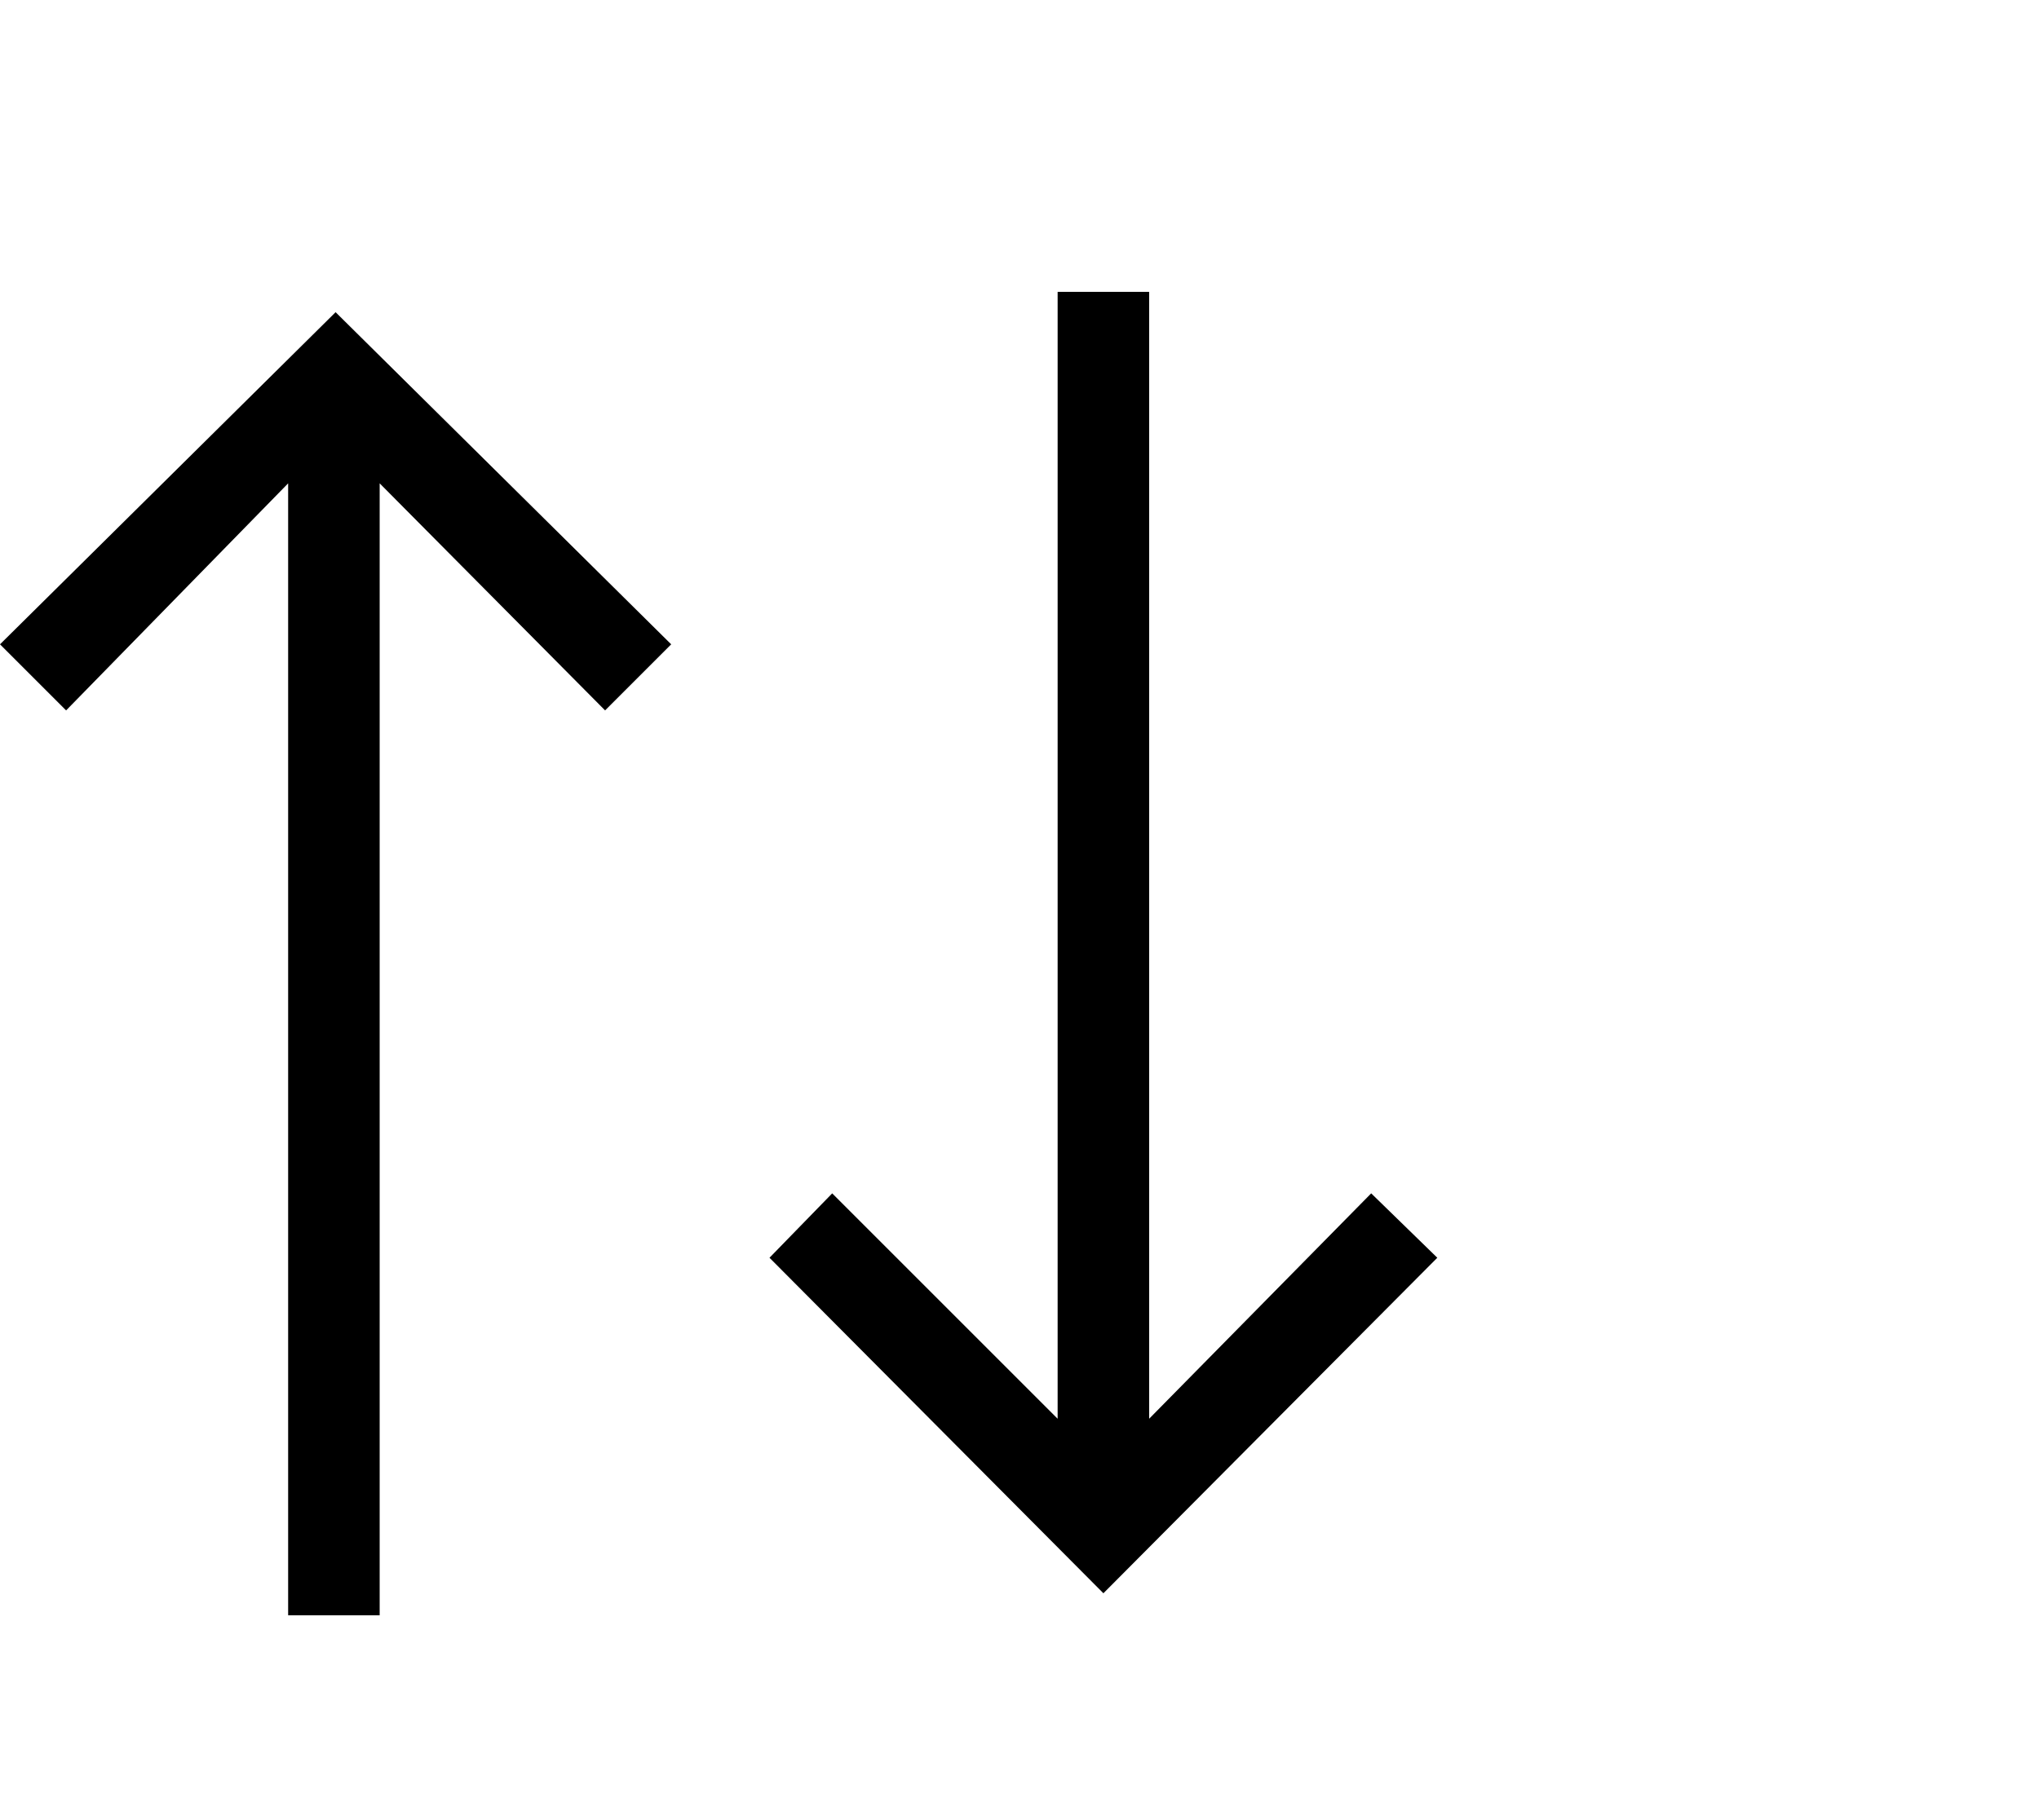 <svg viewBox="0 0 1203 1074.237" xmlns="http://www.w3.org/2000/svg"><path d="M809 704.237l39 38-197 198-197-198 37-38 133 133v-665h54v665l131-133zm-809-324l198-196 198 196-39 39-133-134v668h-54v-668l-131 134-39-39z"/></svg>